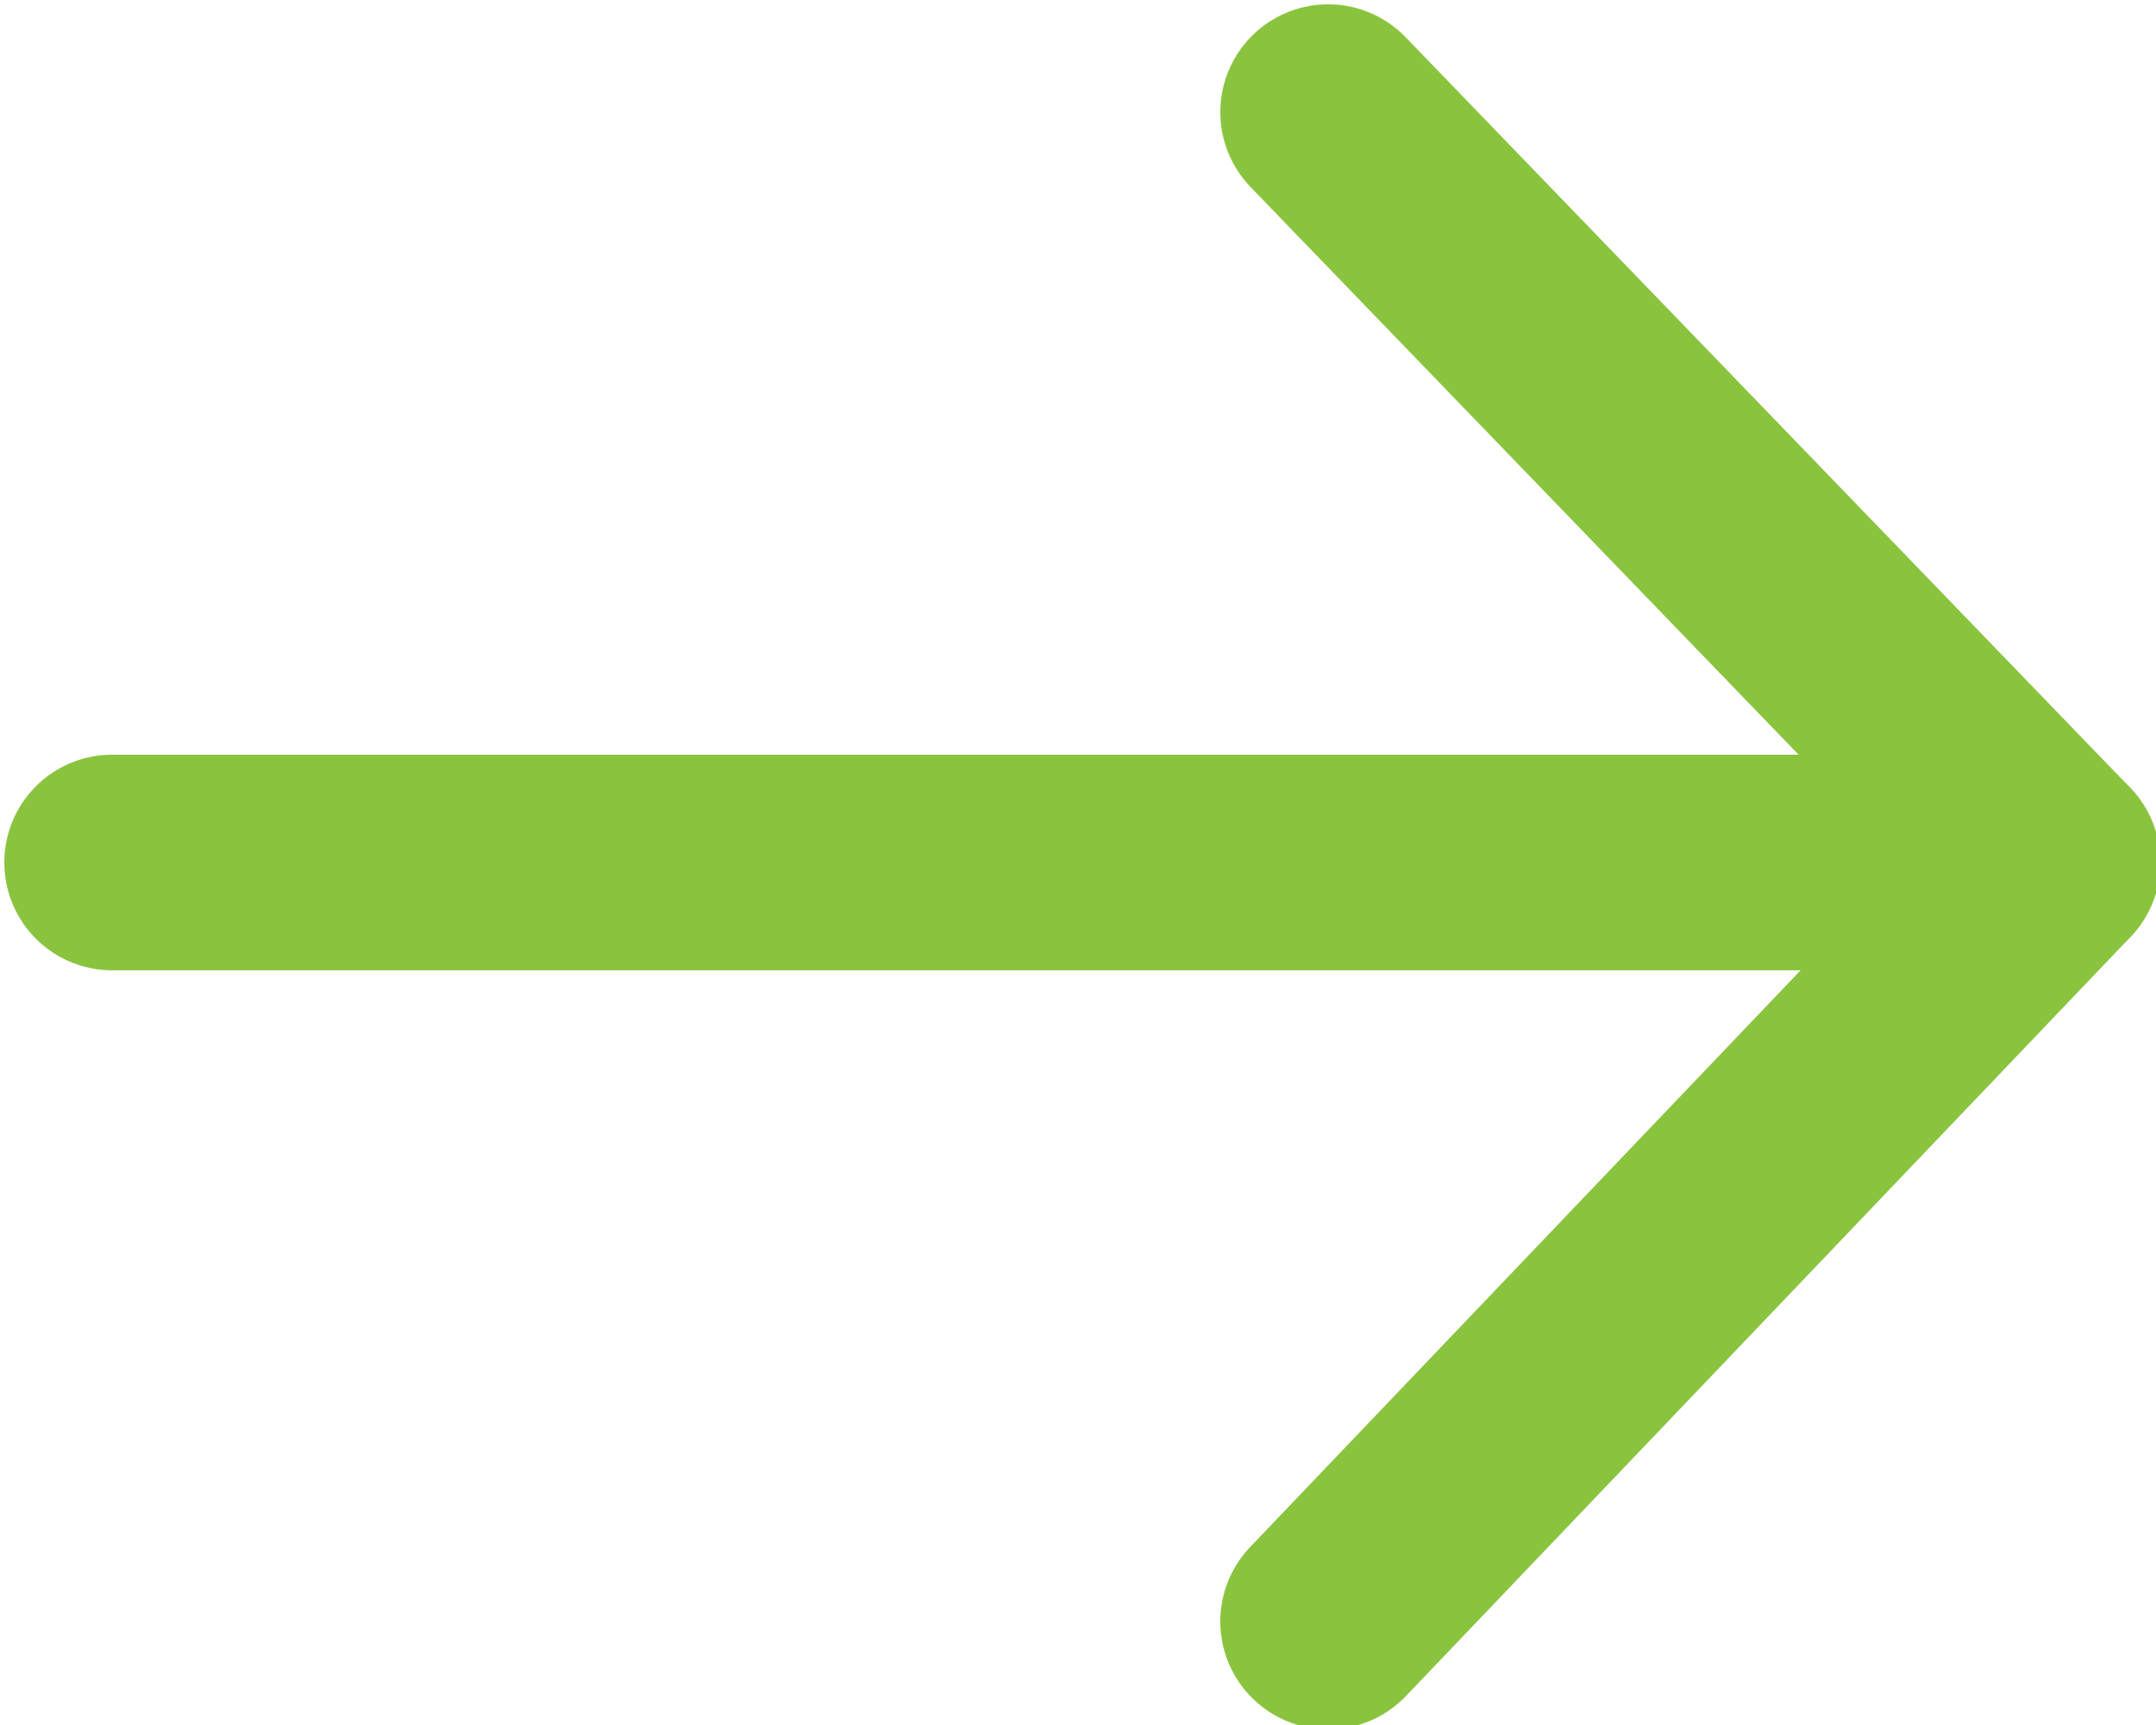 <?xml version="1.0" encoding="utf-8"?>
<!-- Generator: Adobe Illustrator 22.1.0, SVG Export Plug-In . SVG Version: 6.00 Build 0)  -->
<svg version="1.1" id="Layer_1" xmlns="http://www.w3.org/2000/svg" xmlns:xlink="http://www.w3.org/1999/xlink" x="0px" y="0px"
	 viewBox="0 0 25 20" style="enable-background:new 0 0 25 20;" xml:space="preserve">
<style type="text/css">
	.st0{fill:none;stroke:#8AC43F;stroke-width:2.5;stroke-linecap:round;stroke-miterlimit:10;}
</style>
<g>
	<line class="st0" x1="23.4" y1="10" x2="1.3" y2="10"/>
	<line class="st0" x1="23.8" y1="10" x2="15.4" y2="18.8"/>
	<line class="st0" x1="15.4" y1="1.3" x2="23.8" y2="10"/>
</g>
</svg>
